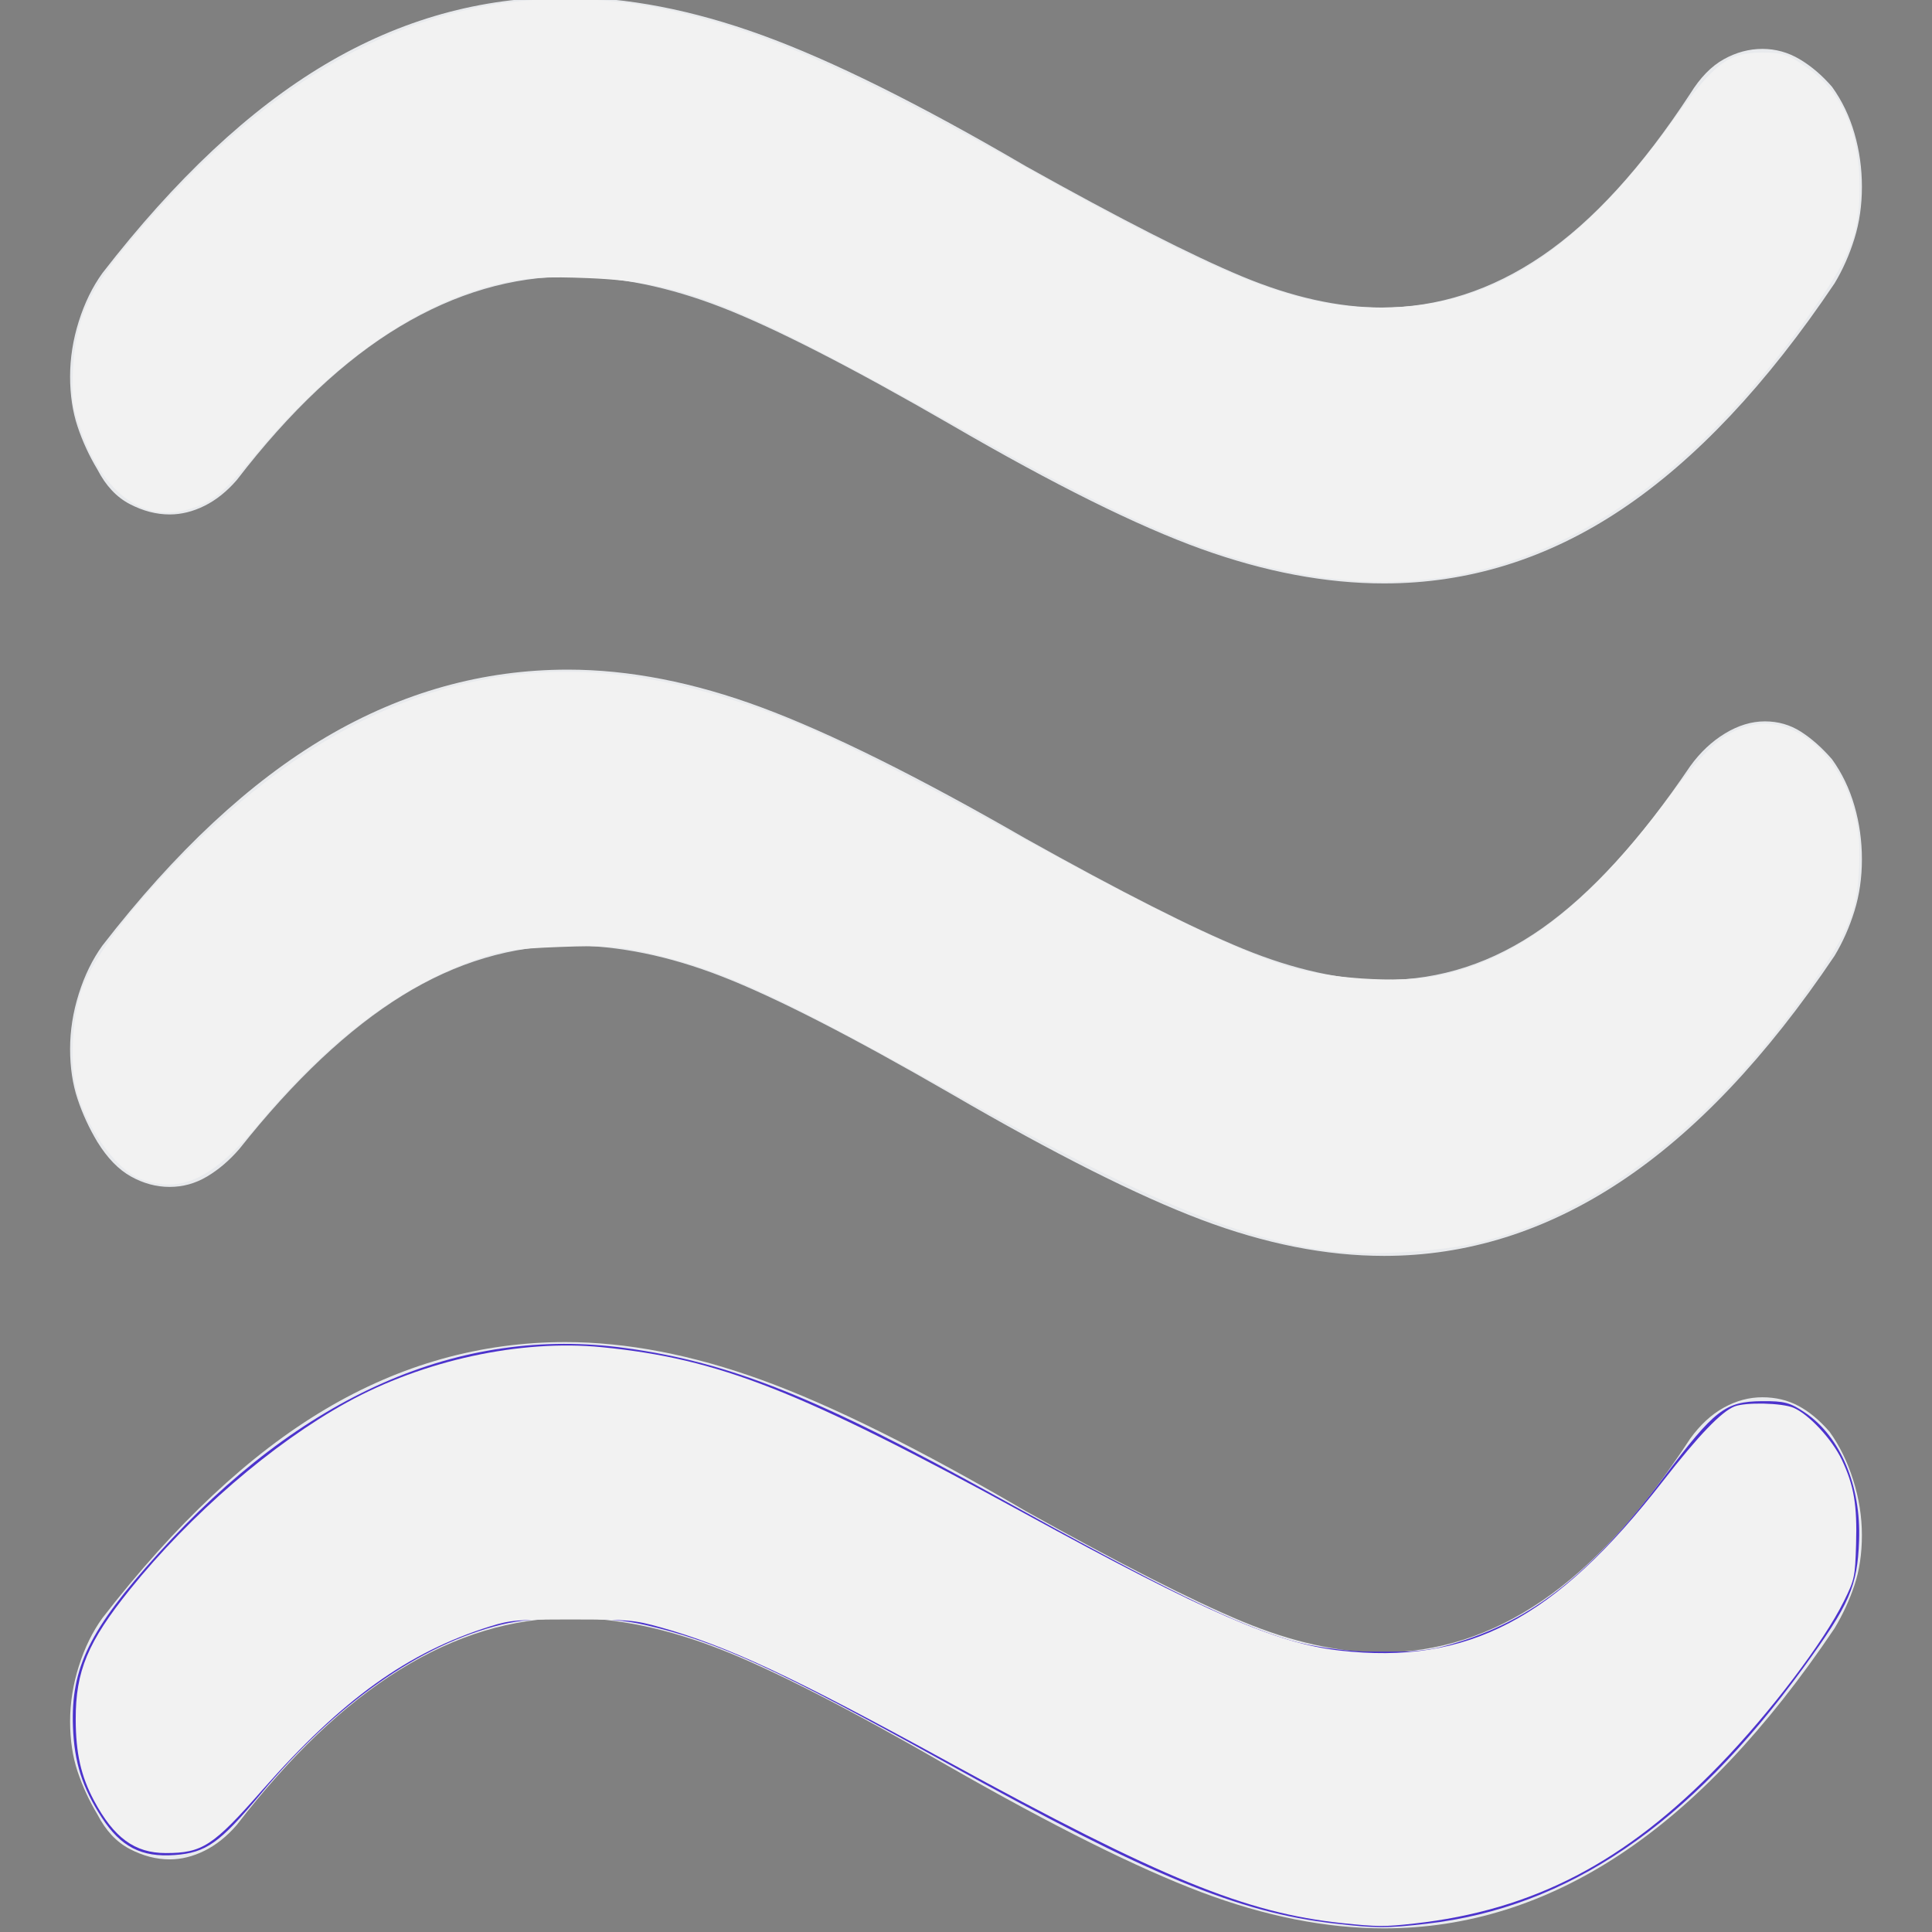 <?xml version="1.0" encoding="UTF-8" standalone="no"?>
<svg
   height="20.18"
   viewBox="0 -960 807.2 807.2"
   width="20.18"
   fill="#e8eaed"
   version="1.1"
   id="svg58"
   sodipodi:docname="deskflow-icon-mono-dark.svg"
   inkscape:version="1.2.2 (b0a8486541, 2022-12-01)"
   inkscape:export-filename="deskflow.png"
   inkscape:export-xdpi="4000"
   inkscape:export-ydpi="4000"
   xmlns:inkscape="http://www.inkscape.org/namespaces/inkscape"
   xmlns:sodipodi="http://sodipodi.sourceforge.net/DTD/sodipodi-0.dtd"
   xmlns="http://www.w3.org/2000/svg"
   xmlns:svg="http://www.w3.org/2000/svg">
  <rect x="0" y="-960" width="807.2" height="807.2" fill="#808080" stroke="none"/>
  <defs
     id="defs62" />
  <sodipodi:namedview
     id="namedview60"
     pagecolor="#ffffff"
     bordercolor="#000000"
     borderopacity="0.25"
     inkscape:showpageshadow="2"
     inkscape:pageopacity="0.0"
     inkscape:pagecheckerboard="true"
     inkscape:deskcolor="#d1d1d1"
     showgrid="false"
     inkscape:zoom="32.583333"
     inkscape:cx="7.4271101"
     inkscape:cy="10.987212"
     inkscape:window-width="1920"
     inkscape:window-height="1011"
     inkscape:window-x="0"
     inkscape:window-y="0"
     inkscape:window-maximized="1"
     inkscape:current-layer="svg58" />
  <path
     d="m 40.723,-482.833 q -5.199,-8.645 -8.318,-18.01 -3.119,-9.365 -3.119,-20.892 0,-11.527 3.639,-23.053 3.639,-11.527 9.878,-20.171 45.75,-59.073 93.579,-87.169 47.829,-28.096 100.857,-28.096 38.471,0 81.101,15.849 42.63,15.849 110.215,54.751 59.267,33.139 90.979,46.106 31.713,12.967 58.746,12.967 35.352,0 66.025,-21.612 30.673,-21.612 61.866,-67.718 6.239,-8.645 14.557,-13.688 8.318,-5.043 16.636,-5.043 8.318,0 15.076,4.322 6.758,4.322 12.997,11.527 6.239,8.645 9.358,19.451 3.119,10.806 3.119,22.333 0,11.527 -3.119,21.612 -3.119,10.086 -8.318,18.731 -42.63,63.396 -89.419,94.374 -46.789,30.978 -98.777,30.978 -36.392,0 -76.422,-15.129 -40.031,-15.129 -104.496,-52.59 -62.386,-36.02 -95.658,-48.988 -33.272,-12.967 -63.425,-12.967 -36.392,0 -70.184,20.892 -33.792,20.892 -68.104,64.116 -6.239,7.204 -13.517,11.527 -7.278,4.322 -15.596,4.322 -8.318,0 -16.116,-4.322 -7.798,-4.322 -14.037,-14.408 z m 0,280.959 q -5.199,-8.645 -8.318,-18.01 -3.119,-9.365 -3.119,-20.892 0,-11.527 3.639,-23.053 3.639,-11.527 9.878,-20.171 45.75,-59.073 93.059,-87.169 47.309,-28.096 100.337,-28.096 38.471,0 82.141,15.849 43.67,15.849 110.215,54.751 59.267,33.139 90.459,46.106 31.193,12.967 58.227,12.967 35.352,0 67.065,-21.612 31.713,-21.612 61.866,-67.718 6.239,-8.645 14.037,-12.967 7.798,-4.322 16.116,-4.322 8.318,0 15.077,3.602 6.758,3.602 12.997,10.806 6.239,8.645 9.878,20.171 3.639,11.527 3.639,23.053 0,11.527 -3.119,20.892 -3.119,9.365 -8.318,18.01 -42.63,63.396 -89.419,94.374 -46.789,30.978 -98.777,30.978 -36.392,0 -76.422,-15.129 -40.031,-15.129 -105.536,-52.59 -62.386,-36.02 -95.658,-48.988 -33.272,-12.967 -62.386,-12.967 -36.392,0 -71.224,21.612 -34.832,21.612 -68.104,64.837 -6.239,7.204 -13.517,10.806 -7.278,3.602 -14.557,3.602 -8.318,0 -16.636,-4.322 -8.318,-4.322 -13.517,-14.408 z m 0,-561.919 q -5.199,-8.645 -8.318,-18.01 -3.119,-9.365 -3.119,-20.892 0,-11.527 3.639,-23.053 3.639,-11.527 9.878,-20.171 45.75,-59.073 93.059,-87.169 47.309,-28.096 100.337,-28.096 38.471,0 82.141,15.849 43.67,15.849 110.215,54.751 59.267,33.139 90.459,46.106 31.193,12.967 58.227,12.967 35.352,0 67.065,-21.612 31.713,-21.612 61.866,-67.718 6.239,-10.086 14.037,-14.408 7.798,-4.322 16.116,-4.322 8.318,0 15.597,4.322 7.278,4.322 13.517,11.527 6.239,8.645 9.358,19.451 3.119,10.806 3.119,22.333 0,11.527 -3.119,21.612 -3.119,10.086 -8.318,18.731 -42.63,63.396 -88.9,94.374 -46.269,30.978 -99.297,30.978 -36.392,0 -76.422,-14.408 -40.031,-14.408 -104.496,-51.869 -62.386,-36.02 -95.658,-48.988 -33.272,-12.967 -63.425,-12.967 -36.392,0 -71.224,20.892 -34.832,20.892 -68.104,64.116 -6.239,7.204 -13.517,10.806 -7.278,3.602 -14.557,3.602 -8.318,0 -16.636,-4.322 -8.318,-4.322 -13.517,-14.408 z"
     id="path56"
     style="stroke-width:1.224" />
  <path
     style="fill:#f2f2f2;fill-opacity:1;stroke-width:1.503"
     d="m 547.18,-719.583 c -39.079,-6.571 -73.674,-20.996 -140.954,-58.774 -97.42,-54.702 -119.575,-63.742 -160.367,-65.434 -17.244,-0.715 -25.479,-0.259 -35.674,1.979 -34.752,7.627 -70.496,32.302 -102.737,70.922 -14.567,17.449 -18.723,20.845 -29.169,23.833 -18.608,5.322 -35.198,-7.001 -44.438,-33.01 -3.63,-10.217 -3.901,-12.22 -3.372,-24.892 0.84,-20.1 5.725,-31.963 20.76,-50.406 70.856,-86.921 147.447,-119.564 233.005,-99.306 37.945,8.984 73.601,24.961 144.875,64.918 83.034,46.549 112.973,58.332 148.066,58.273 45.955,-0.077 82.243,-23.327 121.715,-77.984 17.639,-24.424 23.015,-28.536 37.349,-28.561 8.623,-0.015 10.758,0.702 18.909,6.352 14.436,10.008 21.79,26.746 21.79,49.596 0,19.335 -3.491,28.653 -19.031,50.787 -61.755,87.966 -131.63,125.007 -210.727,111.707 z"
     id="path970" />
  <path
     style="fill:#f2f2f2;fill-opacity:1;stroke-width:1.503"
     d="m 553.601,-437.641 c -37.226,-5.242 -78.063,-22.418 -153.172,-64.424 -74.287,-41.546 -97.228,-52.221 -127.643,-59.391 -13.57,-3.199 -19.39,-3.632 -38.931,-2.898 -19.539,0.734 -24.943,1.576 -36.13,5.629 -31.46,11.398 -60.68,33.66 -89.674,68.323 -19.317,23.094 -32.564,29.269 -49.333,22.998 -10.732,-4.014 -24.172,-23.589 -27.321,-39.793 -2.125,-10.937 -0.913,-28.81 2.65,-39.061 8.159,-23.478 50.679,-69.446 88.146,-95.294 53.694,-37.043 110.595,-46.774 172.292,-29.465 35.387,9.928 59.877,21.236 133.559,61.673 53.7,29.47 87.132,45.704 108.388,52.631 17.253,5.622 48.012,7.687 64.594,4.337 32.801,-6.627 62.146,-29.098 94.852,-72.633 17.316,-23.049 23.662,-28.78 35.242,-31.823 17.429,-4.581 36.825,10.973 43.249,34.681 2.235,8.249 2.736,13.24 2.38,23.714 -0.626,18.415 -4.041,27.185 -18.858,48.418 -41.261,59.13 -90.171,97.187 -140.242,109.122 -17.531,4.178 -46.894,5.671 -64.049,3.256 z"
     id="path1767" />
  <path
     style="fill:#4c33cc;fill-opacity:1;stroke-width:1.503"
     d="m 557.389,-156.366 c -40.073,-4.605 -76.712,-19.765 -161.61,-66.87 -71.579,-39.714 -95.825,-50.828 -126.252,-57.871 -16.567,-3.835 -44.752,-3.903 -60.012,-0.144 -34.185,8.417 -69.098,33.003 -100.764,70.961 -16.937,20.303 -22.678,24.373 -35.74,25.337 -13.891,1.026 -22.546,-3.416 -30.479,-15.641 -8.167,-12.59 -11.498,-23.065 -12.049,-37.898 -0.918,-24.732 6.872,-40.598 35.507,-72.307 60.013,-66.457 126.044,-95.491 195.478,-85.952 43.713,6.005 80.328,20.638 154.727,61.834 69.899,38.705 99.891,53.415 122.714,60.186 18.185,5.396 48.489,6.699 63.661,2.739 35.517,-9.271 60.867,-28.665 92.597,-70.842 21.24,-28.232 25.59,-31.606 40.951,-31.751 9.393,-0.086 11.829,0.565 18.144,4.861 14.698,10.002 23.32,30.493 22.469,53.406 -0.713,19.198 -3.903,26.48 -23.244,53.063 -47.873,65.798 -98.525,100.236 -157.369,106.992 -16.788,1.928 -21.155,1.916 -38.728,-0.104 z"
     id="path2564" />
  <path
     style="fill:#4c33cc;fill-opacity:1;stroke-width:1.228"
     d="m 557.769,-157.011 c -39.759,-4.863 -74.18,-19.096 -160.982,-66.565 -94.915,-51.906 -117.121,-60.42 -157.586,-60.42 -21.365,0 -32.307,1.845 -47.664,8.038 -27.961,11.275 -53.05,30.797 -81.796,63.645 -20.618,23.561 -25.144,26.527 -40.476,26.527 -12.966,0 -21.693,-6.387 -29.986,-21.946 -5.441,-10.209 -7.592,-19.767 -7.631,-33.91 -0.055,-20.134 5.057,-32.391 22.601,-54.192 20.634,-25.64 46.844,-49.83 72.332,-66.757 55.738,-37.016 111.276,-44.454 177.684,-23.796 28.983,9.016 57.993,22.776 123.99,58.811 68.091,37.179 97.529,50.891 119.079,55.467 7.789,1.654 15.726,2.205 31.304,2.173 19.567,-0.04 21.521,-0.26 31.304,-3.514 32.101,-10.679 54.406,-28.47 84.85,-67.677 14.802,-19.062 24.517,-29.198 29.979,-31.274 5.254,-1.998 19.908,-1.467 24.935,0.903 6.208,2.926 15.338,12.336 19.021,19.605 5.469,10.793 7.22,20.298 6.753,36.661 -0.407,14.26 -0.591,15.139 -5.07,24.2 -8.307,16.803 -30.569,46.239 -51.187,67.681 -39.273,40.842 -78.748,61.493 -127.953,66.939 -14.198,1.571 -16.053,1.538 -33.501,-0.596 z"
     id="path3391" />
  <path
     style="fill:#f2f2f2;fill-opacity:1;stroke-width:1.228"
     d="m 560.889,-156.505 c -40.423,-4.221 -75.804,-18.689 -164.568,-67.295 -65.998,-36.139 -92.342,-48.466 -120.307,-56.295 -10.883,-3.047 -13.343,-3.266 -36.829,-3.276 -22.98,-0.01 -25.966,0.24 -34.373,2.866 -34.393,10.75 -61.915,30.497 -95.054,68.202 -20.748,23.606 -25.193,26.516 -40.509,26.516 -12.966,0 -21.693,-6.387 -29.986,-21.946 -5.441,-10.209 -7.592,-19.767 -7.631,-33.91 -0.055,-20.134 5.057,-32.391 22.601,-54.192 25.315,-31.456 59.699,-61.113 90.659,-78.195 31.988,-17.649 72.496,-26.441 106.495,-23.114 48.912,4.786 82.437,17.971 176.852,69.553 75.807,41.416 105.17,54.2 131.356,57.188 53.645,6.122 90.257,-13.044 135.182,-70.768 14.821,-19.043 24.534,-29.162 29.979,-31.232 4.748,-1.806 19.688,-1.461 24.539,0.566 6.402,2.675 16.175,13.189 20.23,21.764 5.069,10.719 6.444,18.88 5.949,35.322 -0.412,13.683 -0.635,14.724 -5.079,23.715 -8.457,17.109 -30.771,46.512 -51.797,68.25 -39.517,40.857 -78.029,60.894 -127.699,66.436 -12.443,1.388 -15.366,1.373 -30.01,-0.156 z"
     id="path3393" />
</svg>
